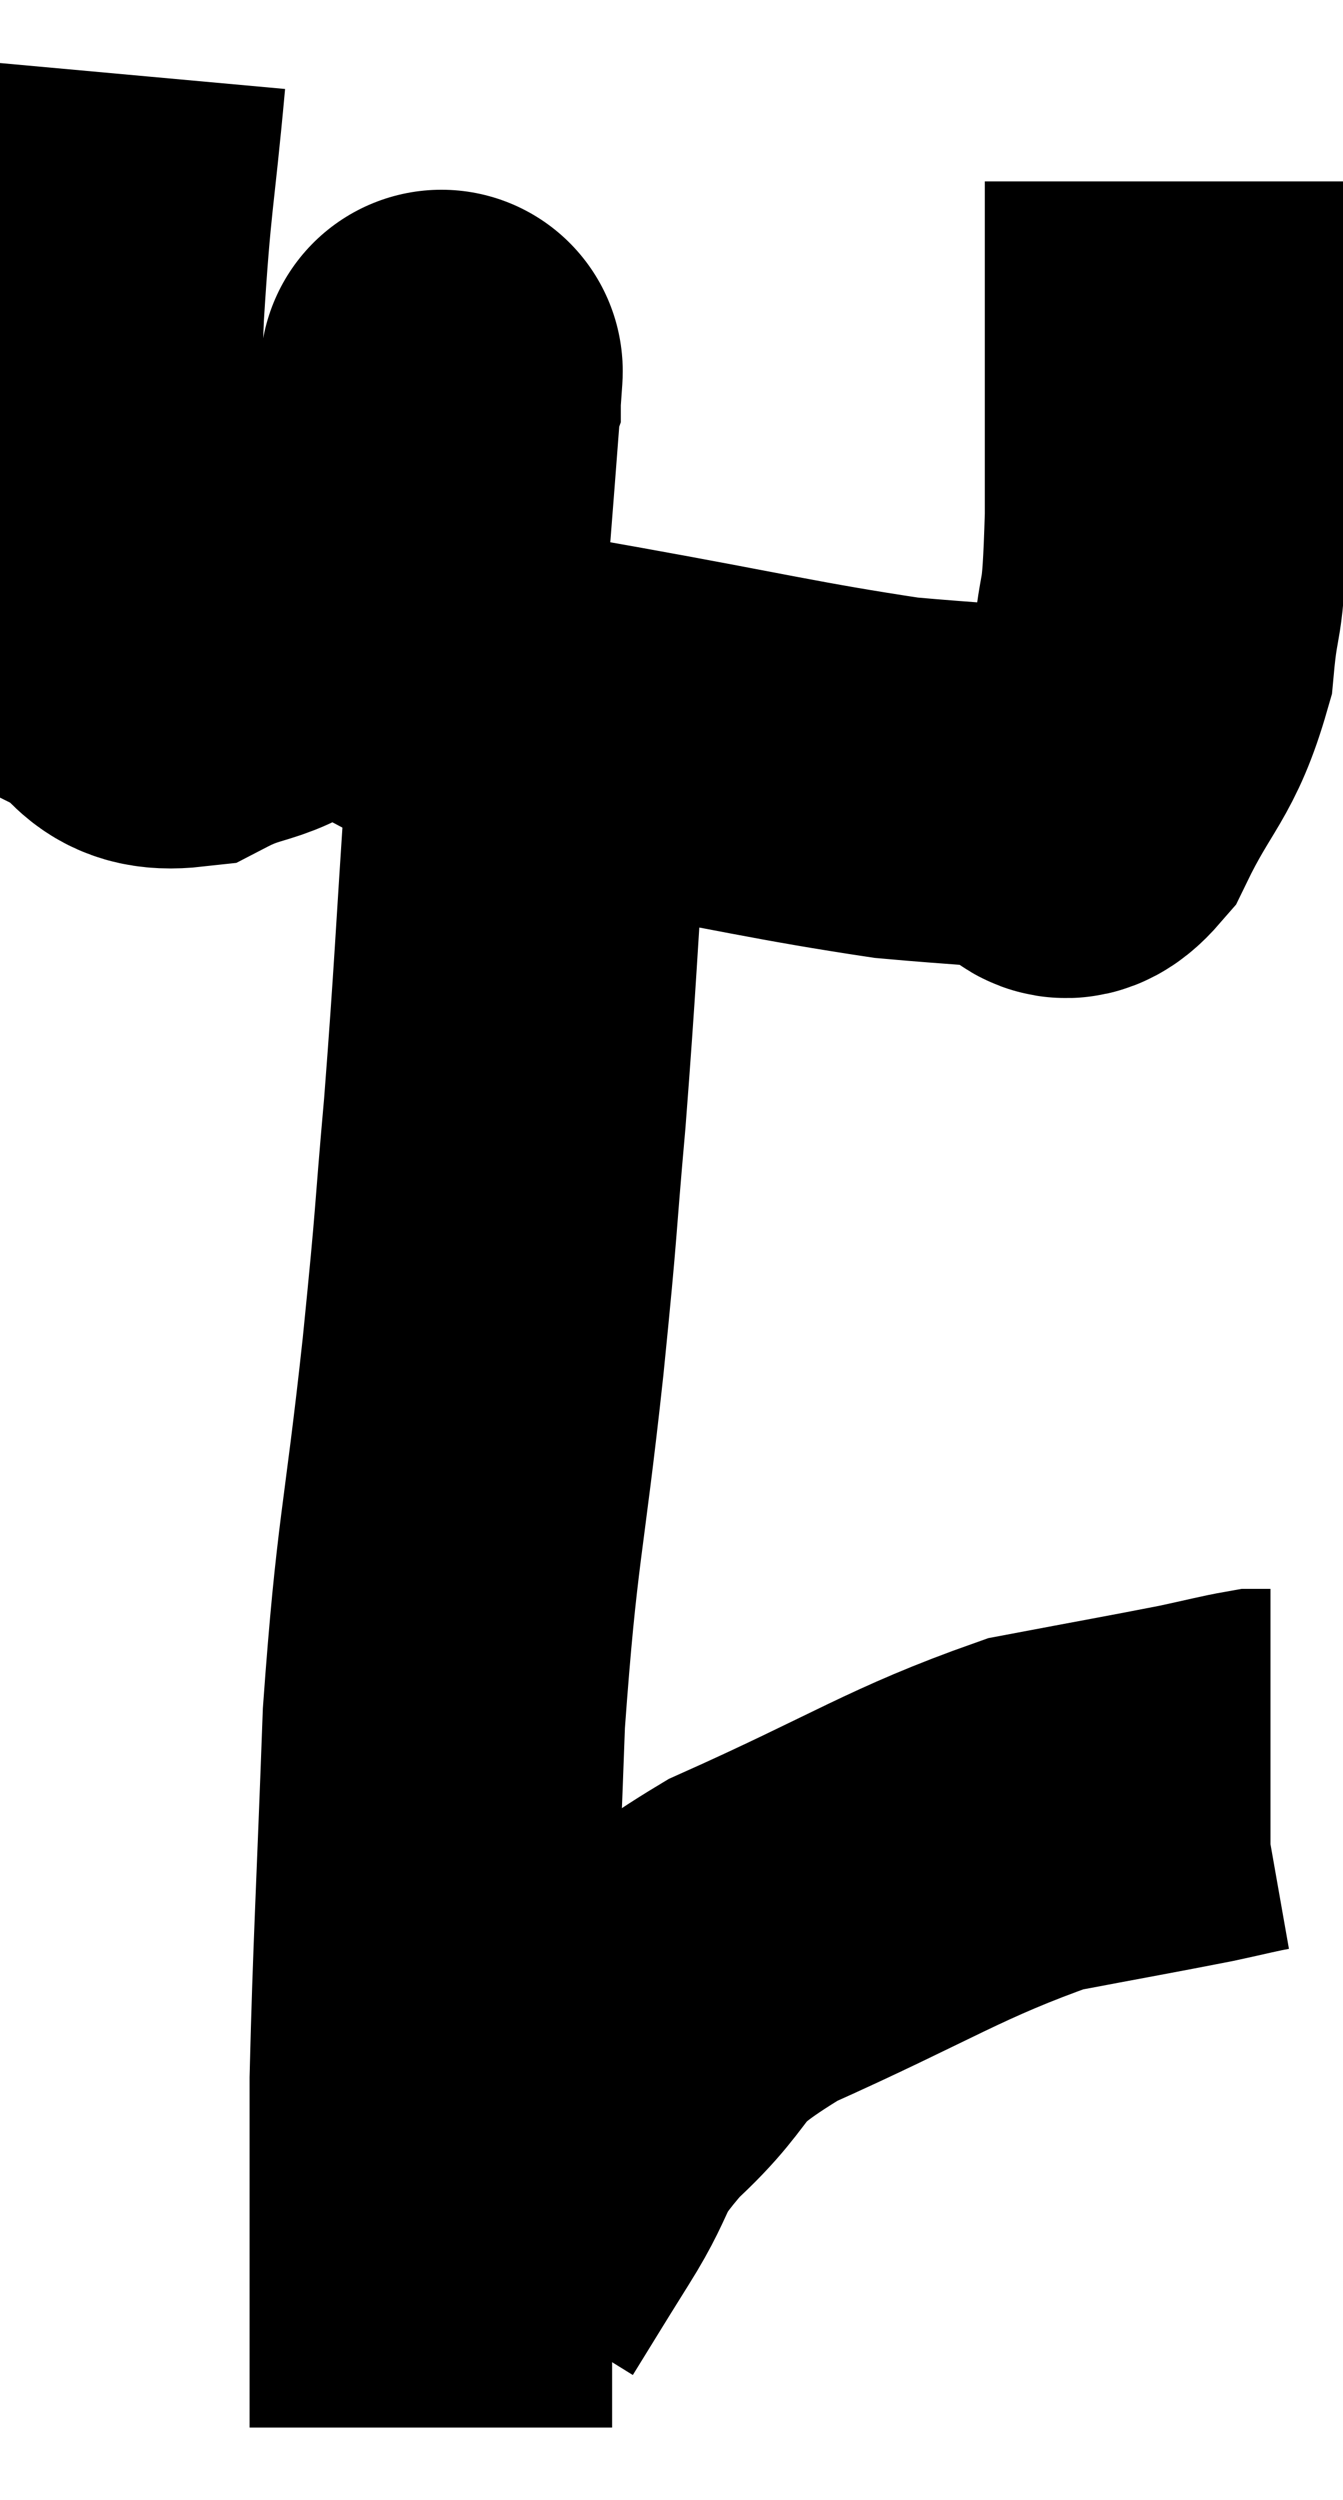 <svg xmlns="http://www.w3.org/2000/svg" viewBox="9.778 4.4 18.522 34.46" width="18.522" height="34.46"><path d="M 11.22 5.4 C 11.07 7.05, 11.025 7.005, 10.92 8.7 C 10.86 10.44, 10.725 11.025, 10.8 12.18 C 11.01 12.75, 10.845 12.9, 11.22 13.32 C 11.76 13.59, 11.625 13.935, 12.3 13.86 C 13.11 13.44, 13.155 13.71, 13.92 13.02 C 14.64 12.06, 14.88 11.91, 15.36 11.1 C 15.6 10.44, 15.72 10.11, 15.84 9.78 C 15.84 9.78, 15.84 9.75, 15.84 9.78 C 15.84 9.84, 15.9 9.075, 15.84 9.9 C 15.72 11.49, 15.66 12.165, 15.6 13.08 C 15.6 13.32, 15.315 13.29, 15.6 13.56 C 16.17 13.86, 16.11 13.95, 16.74 14.16 C 17.43 14.28, 16.77 14.16, 18.12 14.4 C 20.13 14.76, 20.64 14.895, 22.14 15.12 C 23.13 15.21, 23.475 15.21, 24.12 15.3 C 24.42 15.39, 24.33 15.93, 24.72 15.48 C 25.2 14.49, 25.395 14.49, 25.68 13.5 C 25.77 12.51, 25.815 13.05, 25.86 11.52 C 25.86 9.45, 25.86 8.535, 25.86 7.38 C 25.86 7.14, 25.86 7.02, 25.86 6.9 C 25.86 6.9, 25.86 6.9, 25.86 6.9 L 25.86 6.9" fill="none" stroke="black" stroke-width="5"></path><path d="M 16.86 13.98 C 16.95 14.64, 17.07 13.86, 17.04 15.3 C 16.89 17.52, 16.89 17.79, 16.74 19.74 C 16.59 21.42, 16.65 21.015, 16.44 23.1 C 16.17 25.59, 16.08 25.59, 15.9 28.08 C 15.81 30.57, 15.765 31.245, 15.72 33.06 C 15.72 34.2, 15.72 34.41, 15.72 35.34 C 15.72 36.06, 15.72 36.315, 15.72 36.78 C 15.72 36.99, 15.72 36.93, 15.72 37.2 C 15.72 37.53, 15.72 37.695, 15.72 37.86 L 15.72 37.86" fill="none" stroke="black" stroke-width="5"></path><path d="M 16.38 35.82 C 16.77 35.19, 16.71 35.28, 17.16 34.56 C 17.67 33.75, 17.43 33.795, 18.18 32.94 C 19.17 32.04, 18.69 32.025, 20.16 31.14 C 22.11 30.27, 22.53 29.94, 24.06 29.4 C 25.17 29.19, 25.515 29.13, 26.28 28.98 C 26.7 28.89, 26.865 28.845, 27.12 28.8 L 27.3 28.8" fill="none" stroke="black" stroke-width="5"></path></svg>